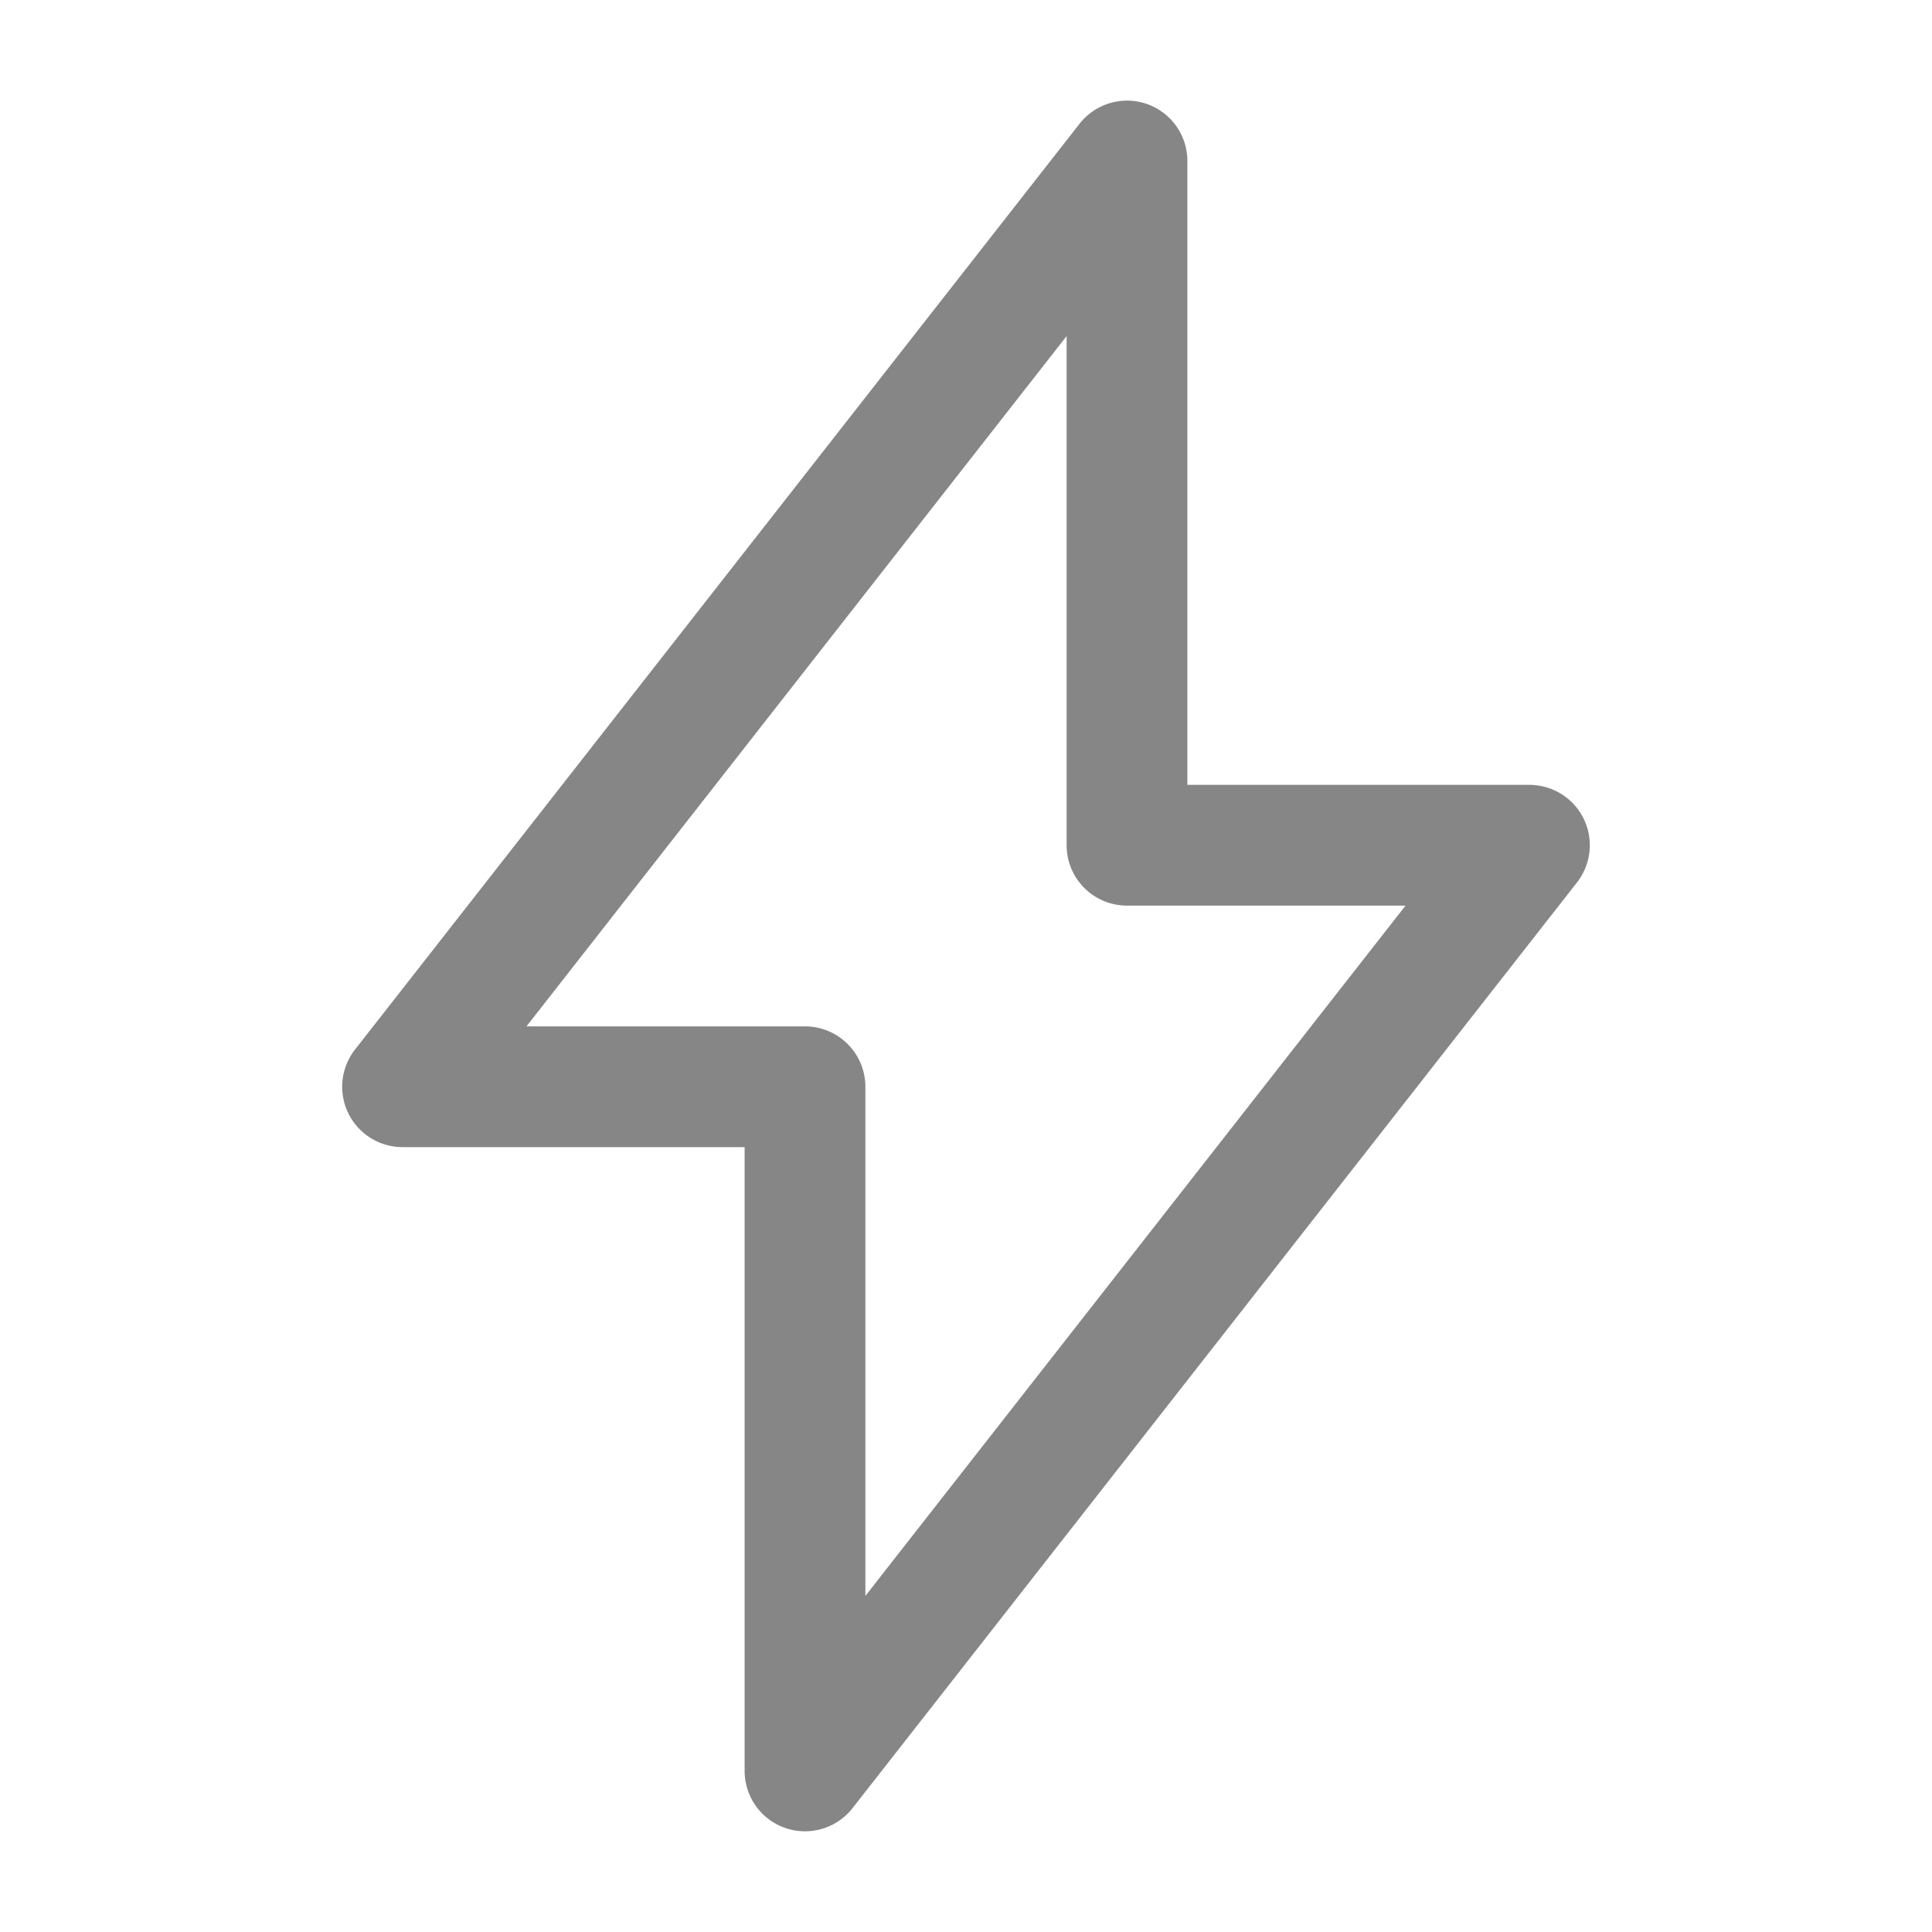 <svg width="24" height="24" fill="none" xmlns="http://www.w3.org/2000/svg">
    <path fill-rule="evenodd" clip-rule="evenodd" d="M14.245 1.291A.75.75 0 0 1 14.75 2v7.75H19a.75.75 0 0 1 .59 1.212l-9 11.5A.75.75 0 0 1 9.25 22v-7.75H5a.75.75 0 0 1-.59-1.212l9-11.5a.75.75 0 0 1 .835-.247ZM6.538 12.75H10a.75.75 0 0 1 .75.75v6.325l6.71-8.575H14a.75.75 0 0 1-.75-.75V4.175L6.54 12.75Z" fill="#868686"/>
</svg>
